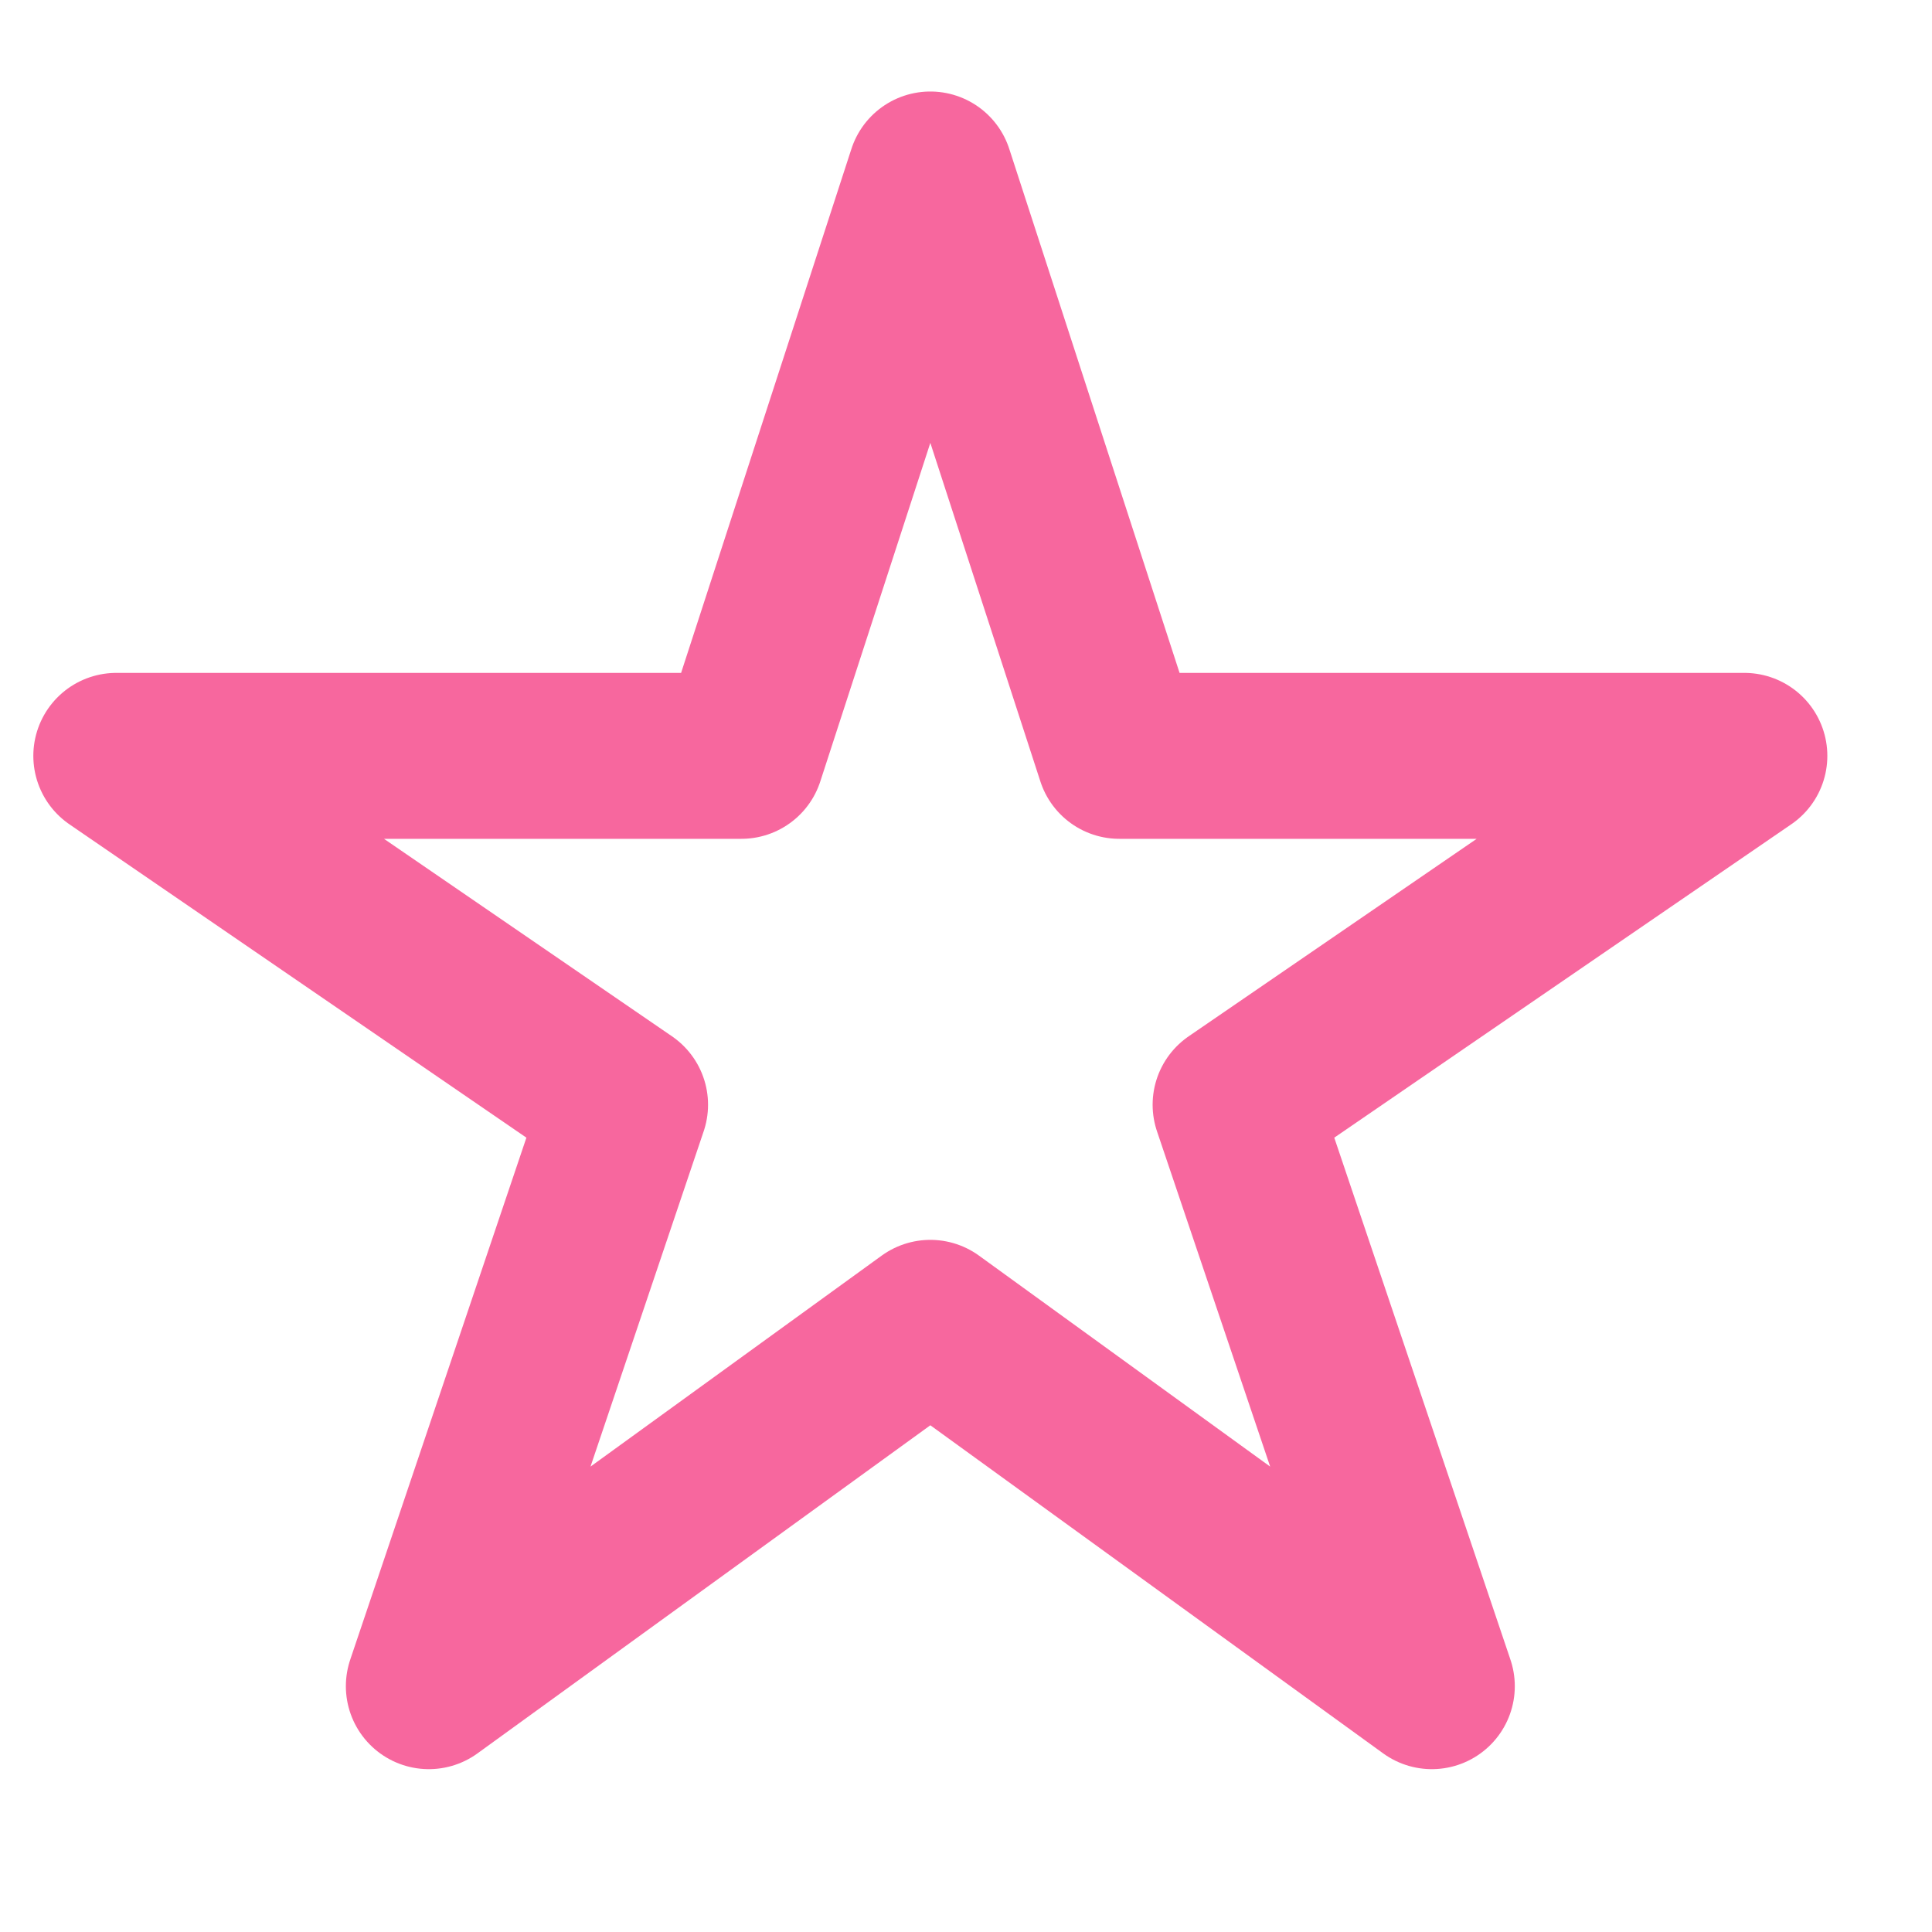 <svg width="26" height="26" viewBox="0 0 26 26" fill="none" xmlns="http://www.w3.org/2000/svg">
<path d="M23.475 10.172H15.063L12.52 2.348L9.977 10.172H1.565L8.412 14.867L5.771 22.692L12.52 17.802L19.269 22.692L16.628 14.867L23.475 10.172Z" stroke="#F7679E" stroke-width="2.233" stroke-linejoin="round"/>
</svg>
